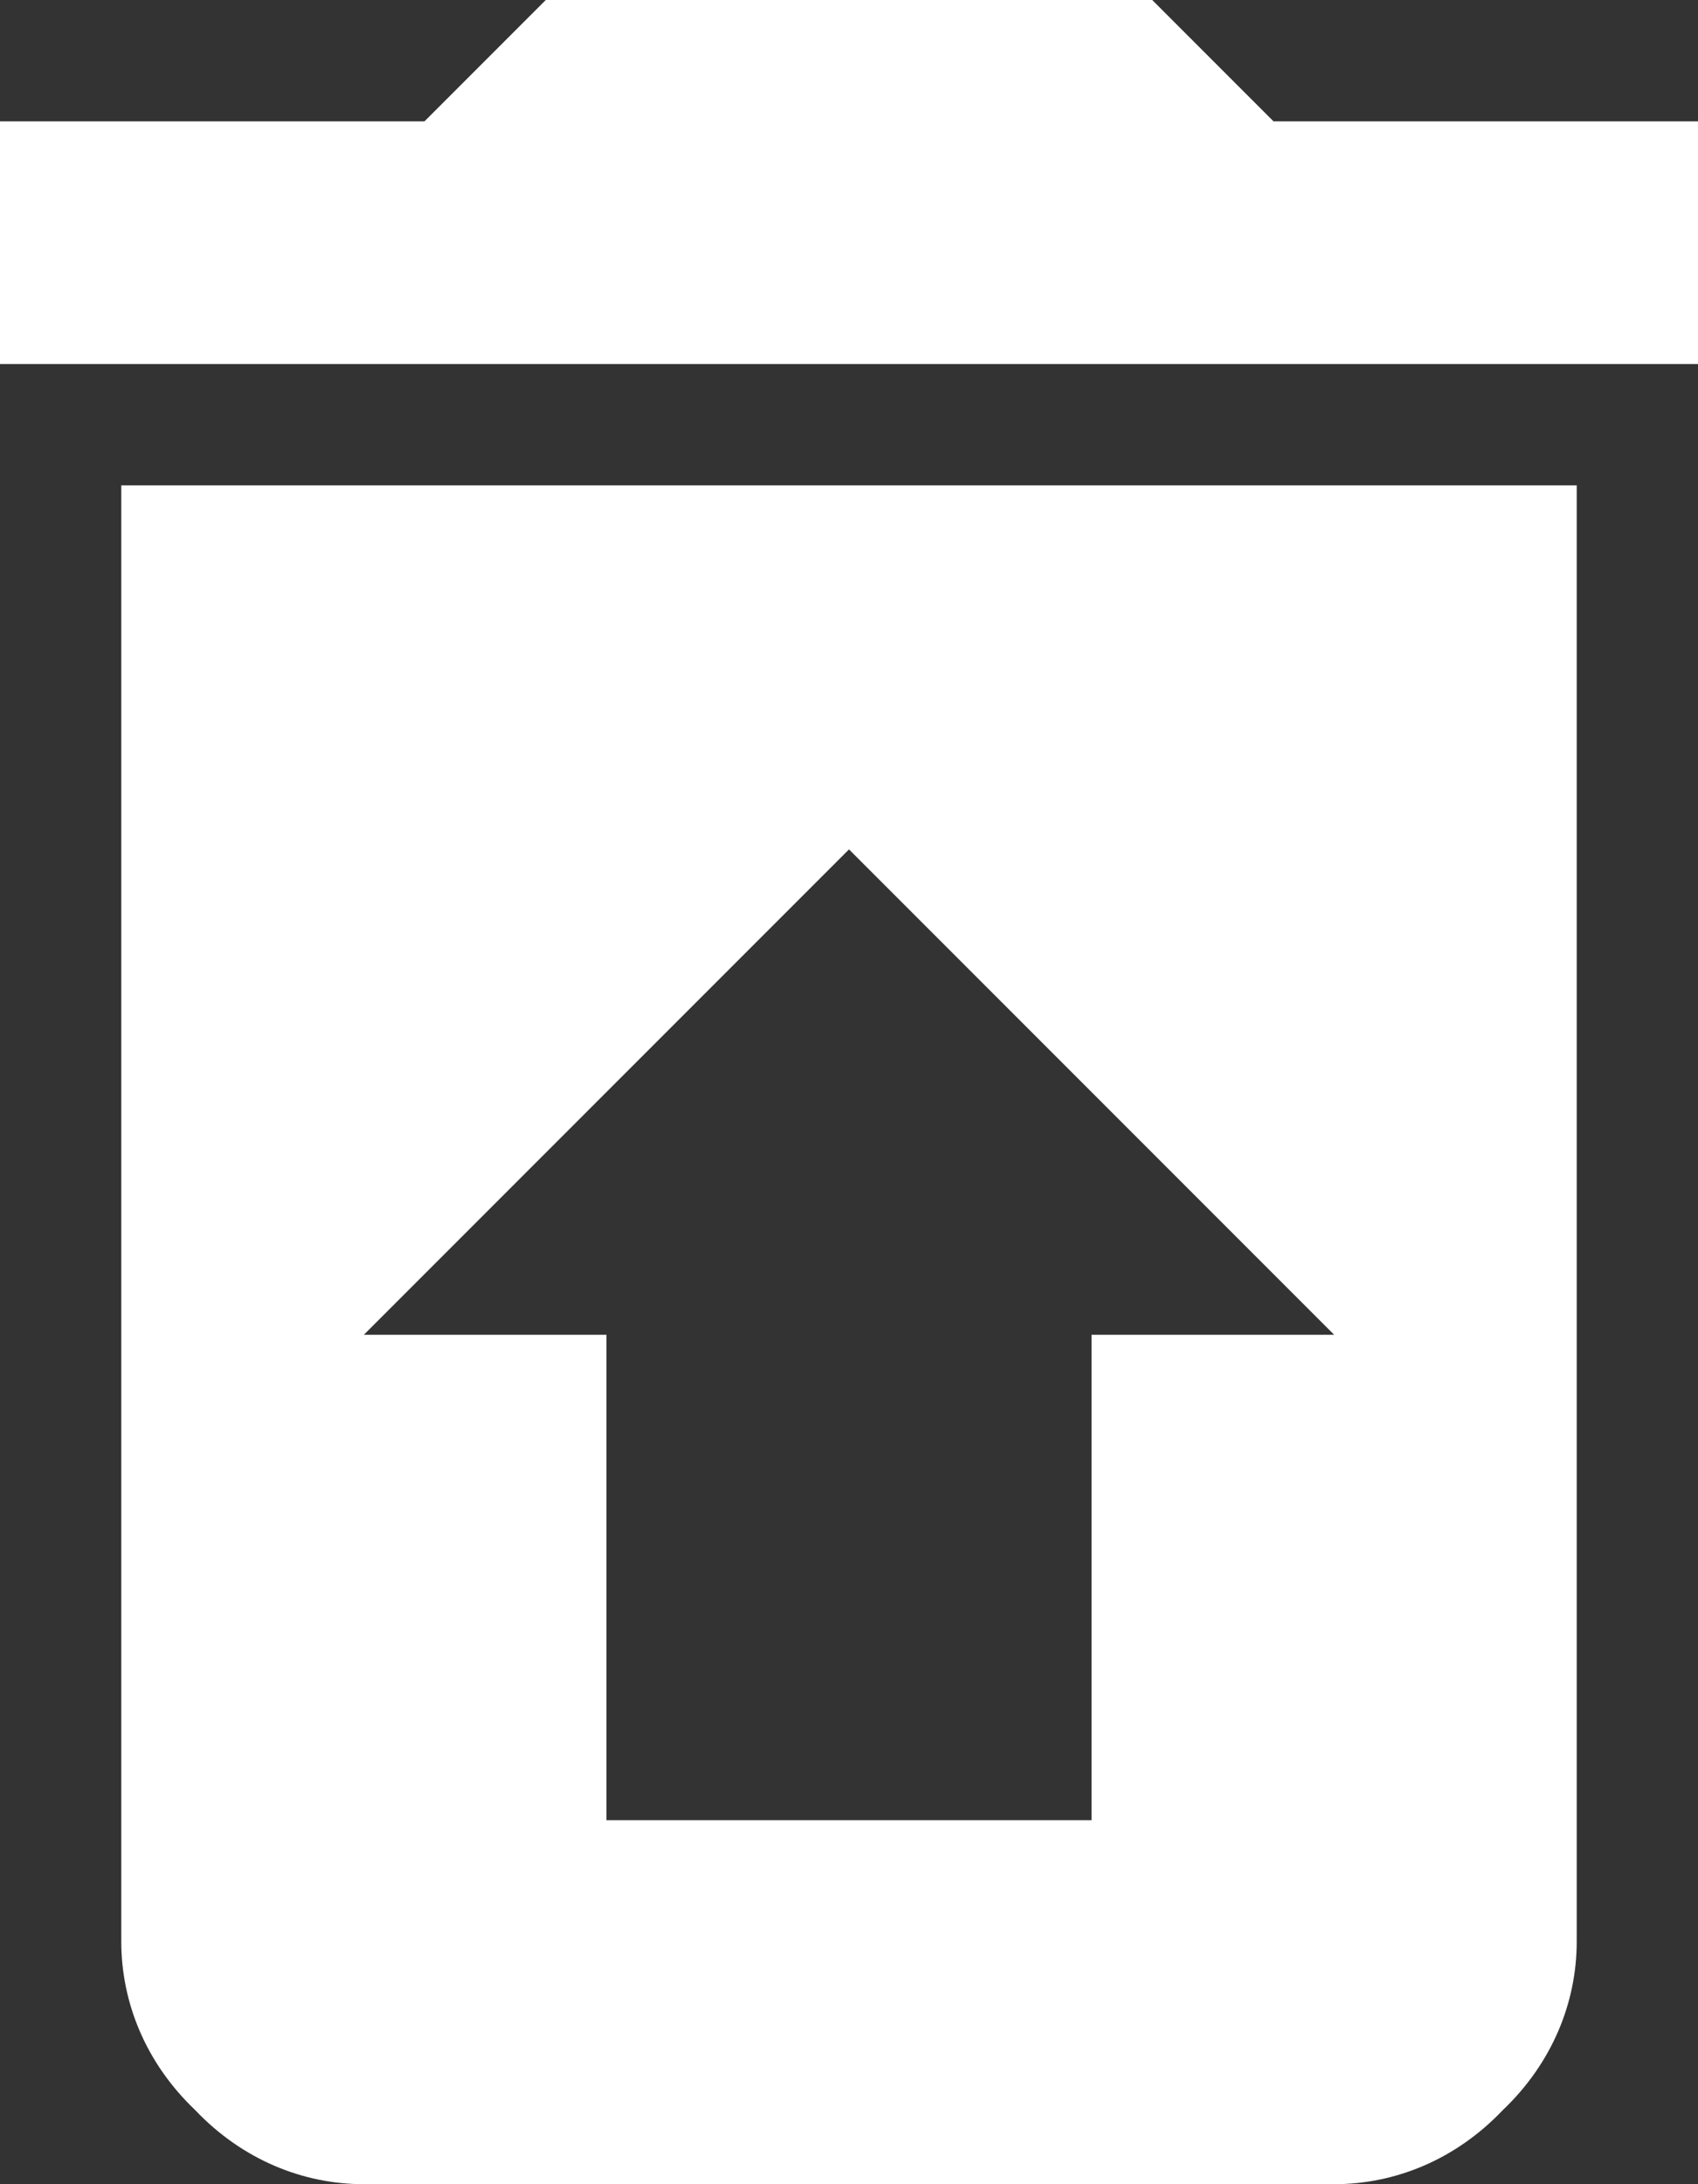 <svg width="14" height="18" viewBox="0 0 14 18" fill="none" xmlns="http://www.w3.org/2000/svg">
<rect x="0" y="0" width="14" height="18" fill="#333333" stroke="none"/>
<path d="M9 11H11L7 7L3 11H5V15H9V11ZM1 4H13V16C13 16.5 12.8 17 12.39 17.39C12 17.8 11.5 18 11 18H3C2.5 18 2 17.8 1.61 17.39C1.2 17 1 16.5 1 16V4ZM14 1V3H0V1H3.5L4.5 0H9.5L10.5 1H14Z" fill="white"/>
</svg>
